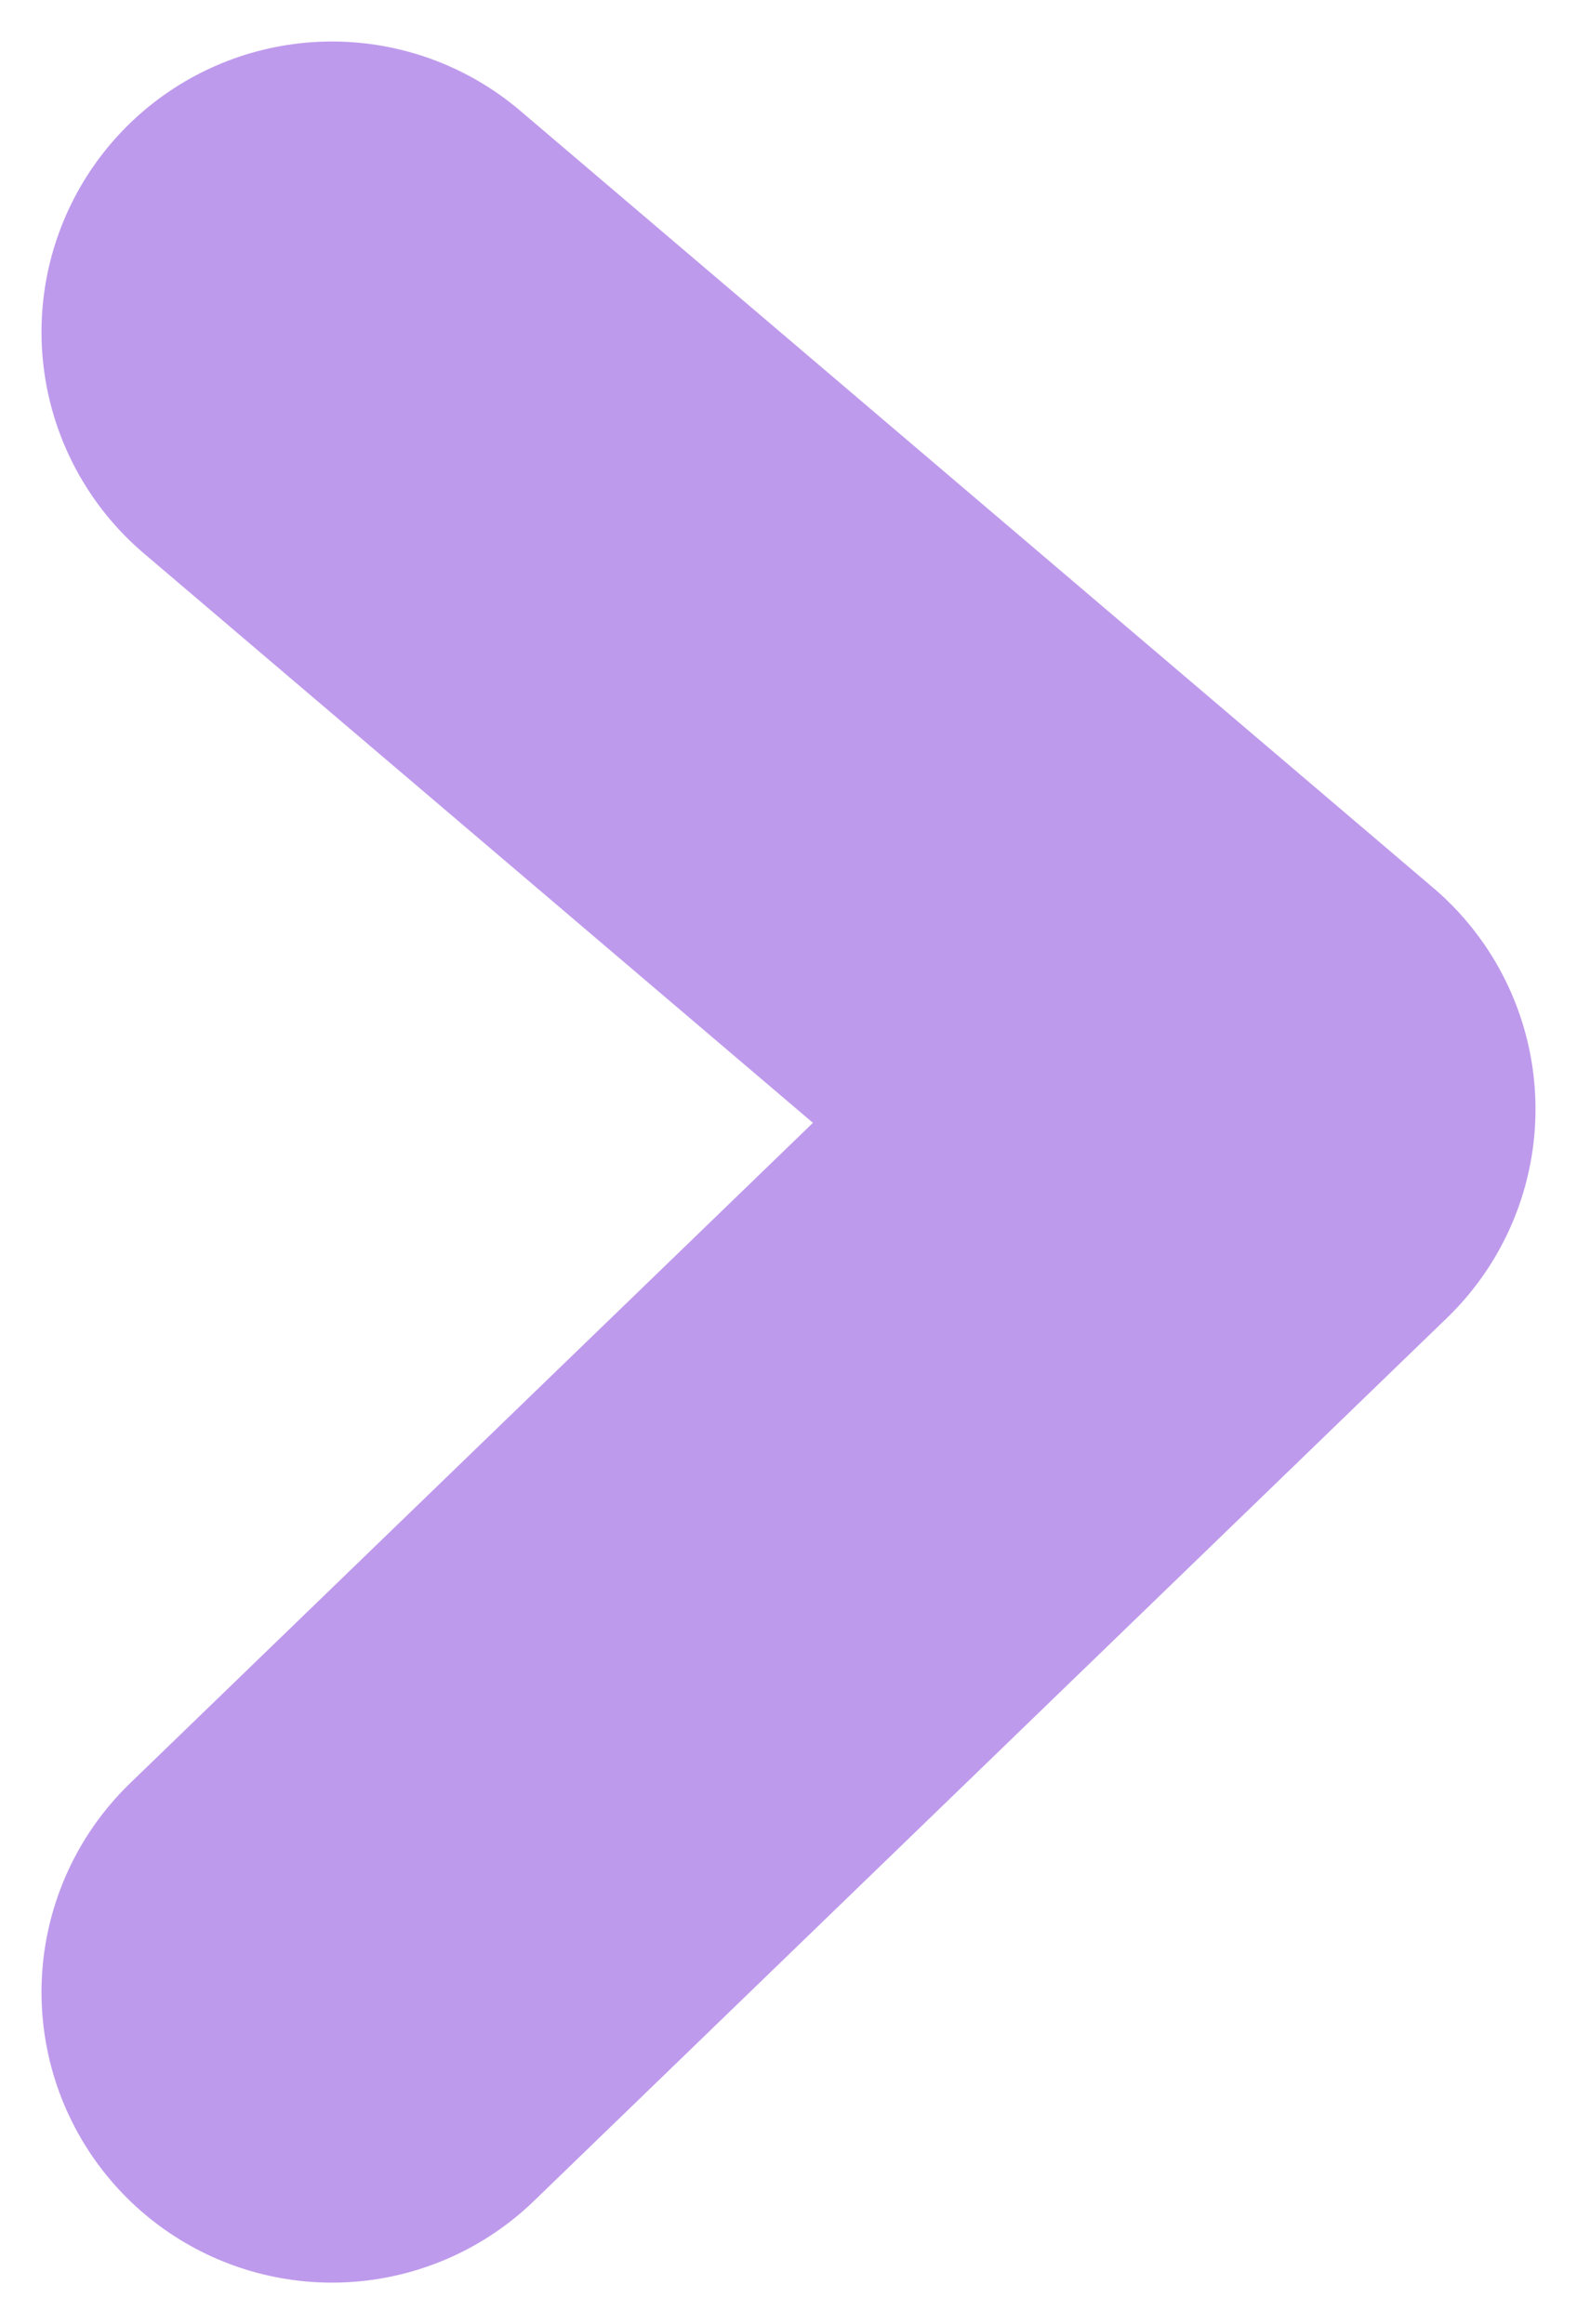 <svg xmlns="http://www.w3.org/2000/svg" width="19" height="28" viewBox="0 0 19 28" fill="none">
<path d="M4 24L15 13.362L4 4" stroke="#BE9AEC" stroke-width="7" stroke-linecap="round" stroke-linejoin="round"/>
</svg>